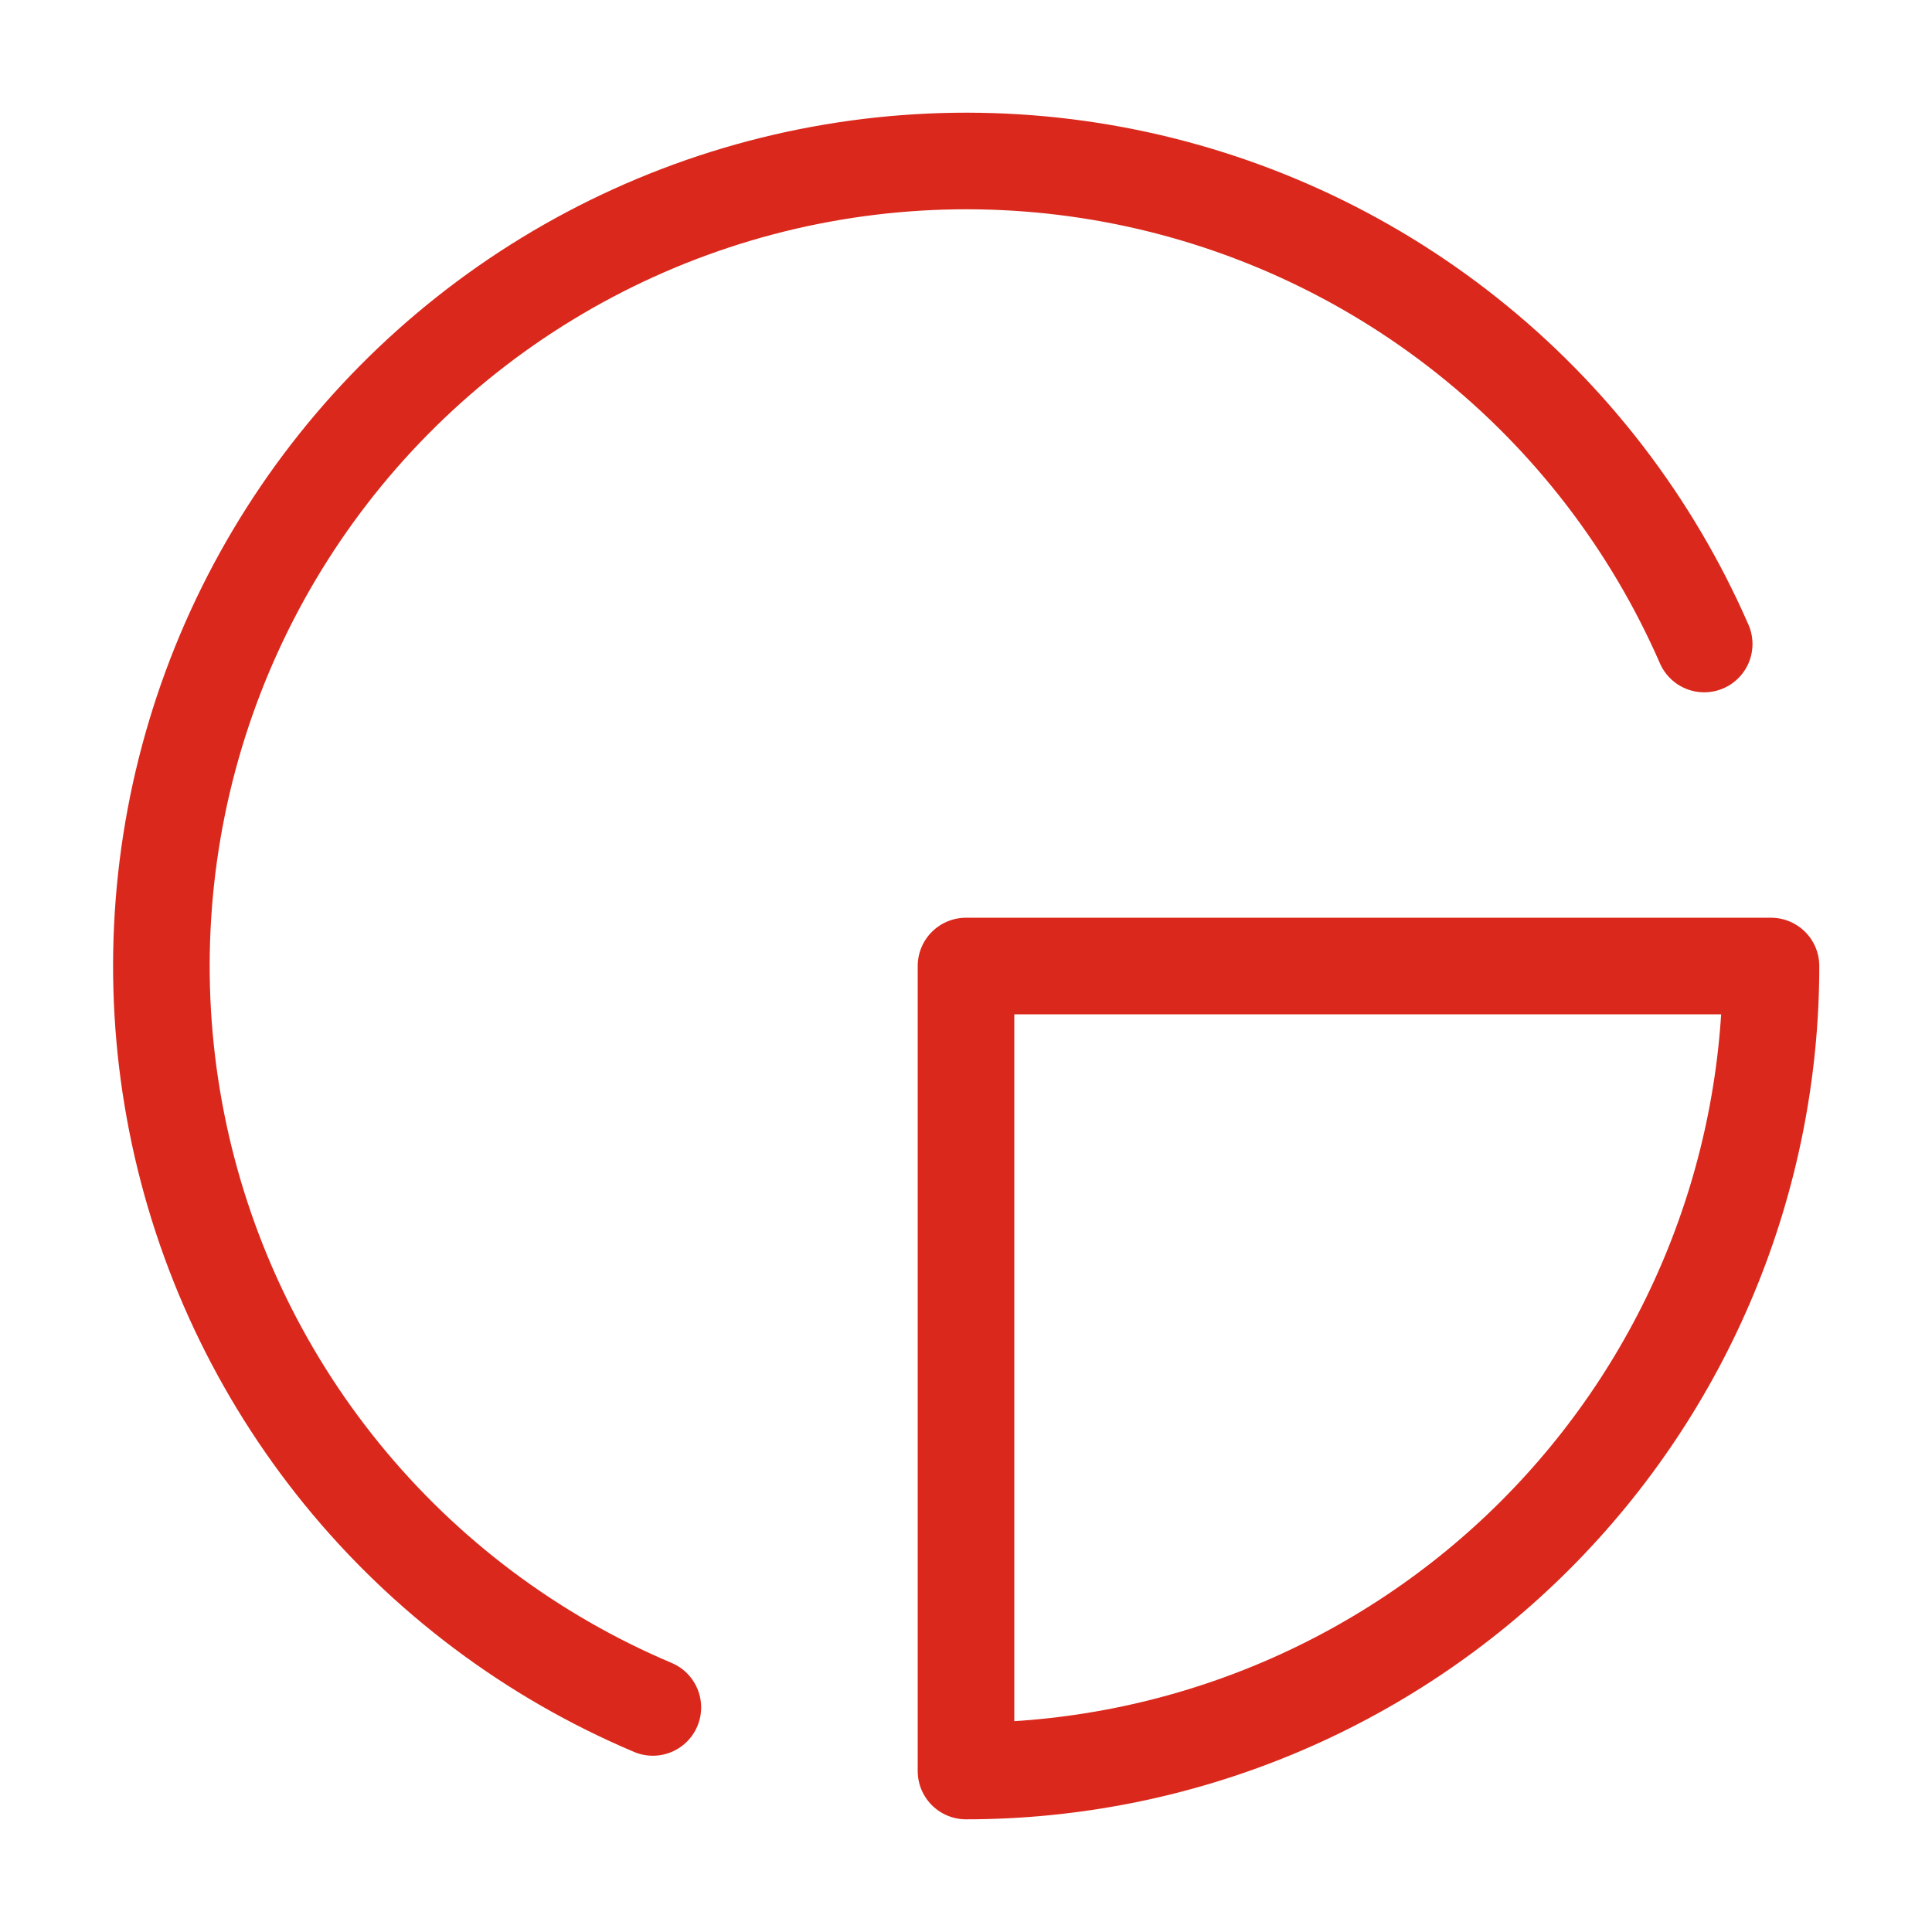 <svg width="80" height="80" viewBox="0 0 80 80" fill="none" xmlns="http://www.w3.org/2000/svg">
<path d="M27.033 70.701C22.018 68.58 17.599 65.263 14.162 61.04C10.725 56.817 8.375 51.817 7.317 46.475C6.26 41.134 6.526 35.615 8.094 30.401C9.662 25.187 12.483 20.436 16.311 16.564C20.139 12.692 24.858 9.817 30.053 8.189C35.249 6.562 40.765 6.233 46.118 7.229C51.471 8.226 56.498 10.519 60.76 13.908C65.022 17.296 68.389 21.677 70.567 26.667M40 73.334C44.377 73.334 48.712 72.472 52.756 70.797C56.8 69.121 60.475 66.666 63.57 63.571C66.665 60.476 69.121 56.801 70.796 52.757C72.471 48.713 73.333 44.378 73.333 40.001H40L40 73.334Z" stroke="#DA291C" stroke-width="4" stroke-linecap="round" stroke-linejoin="round"/>
</svg>
